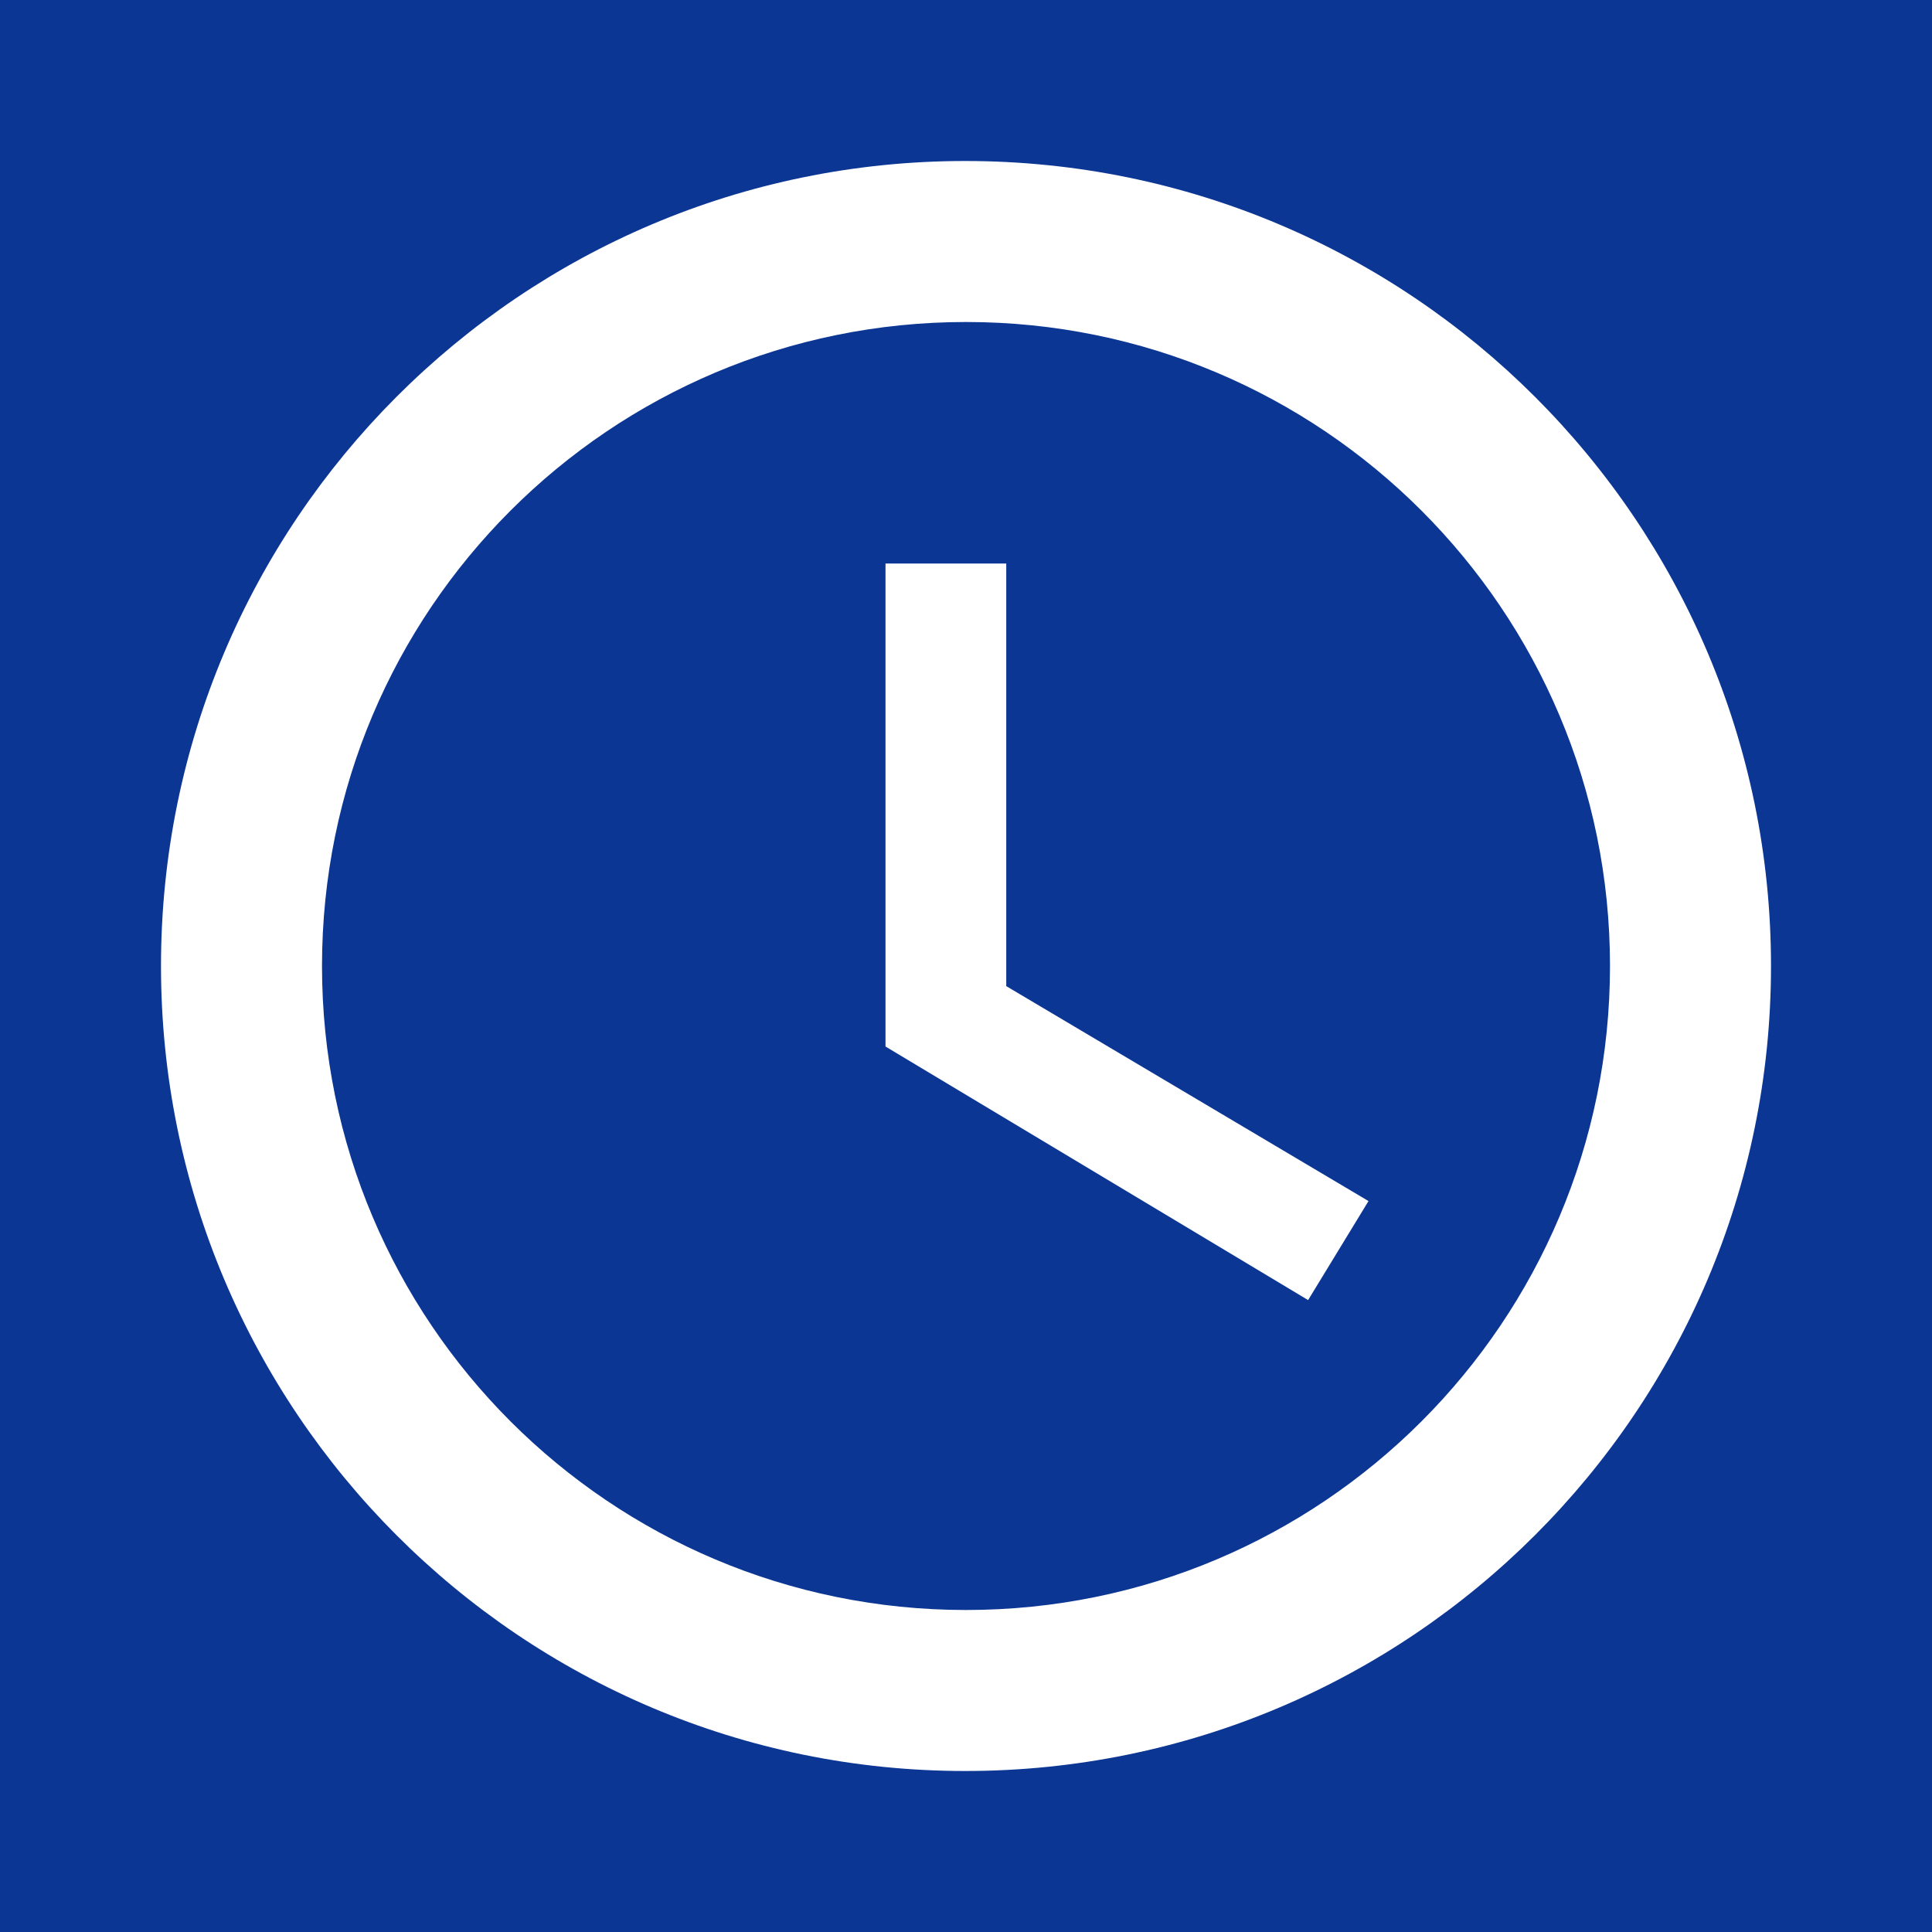 <svg width="20" height="20" xmlns="http://www.w3.org/2000/svg" viewBox="0 0 24 24" aria-hidden="true">
<path fill="#0B3694" d="M0 0h24v24H0z"></path>
<path fill="#0B3694" d="M11.99 2C6.47 2 2 6.48 2 12s4.47 10 9.99 10C17.52 22 22 17.52 22 12S17.52 2 11.99 2zM12 20c-4.42"></path>
<path fill="#FFFFFF" d="M11.99 2C6.47 2 2 6.48 2 12s4.47 10 9.99 10C17.52 22 22 17.52 22 12S17.52 2 11.99 2zM12 20c-4.42 0-8-3.58-8-8s3.58-8 8-8 8 3.58 8 8-3.58 8-8 8z"></path>
<path fill="#FFFFFF" d="M12.5 7H11v6l5.25 3.15.75-1.23-4.5-2.67z"></path>
</svg>
